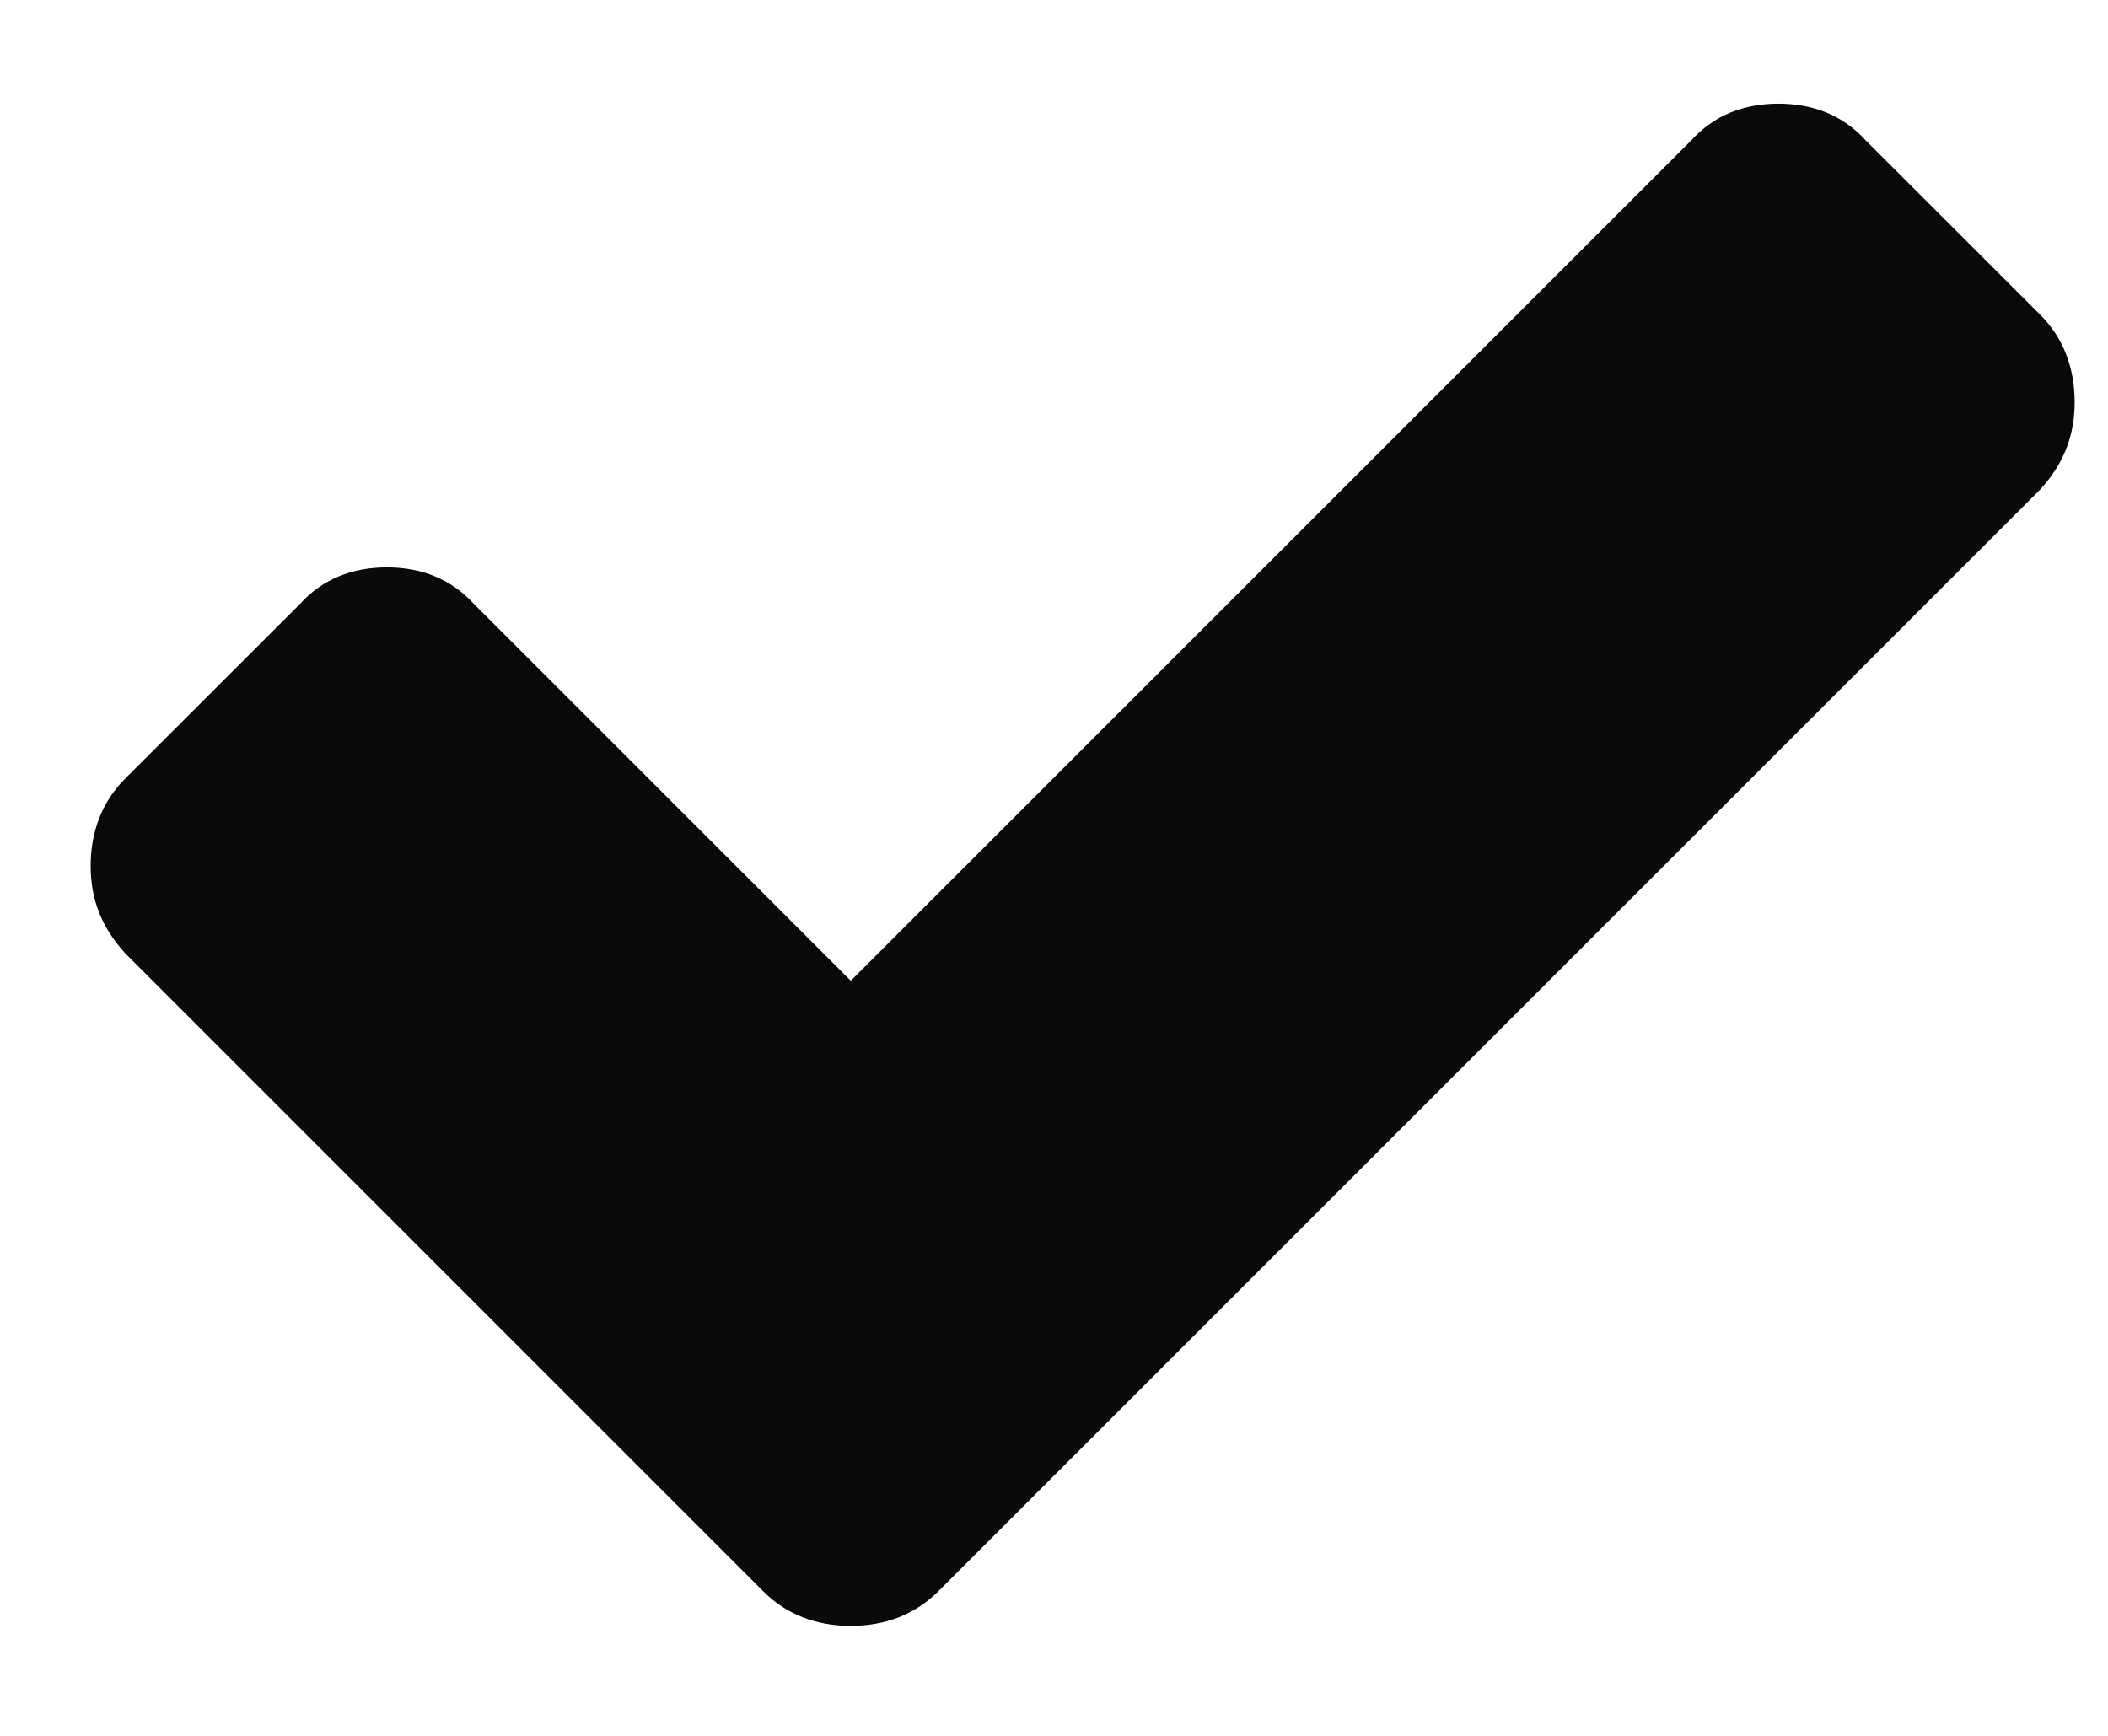 <?xml version="1.0" encoding="UTF-8" standalone="no"?>
<svg width="17px" height="14px" viewBox="0 0 17 14" version="1.1" xmlns="http://www.w3.org/2000/svg" xmlns:xlink="http://www.w3.org/1999/xlink">
    <defs></defs>
    <g stroke="none" stroke-width="1" fill="none" fill-rule="evenodd">
        <path d="M1.009,7.688 L6.157,12.836 C6.342,13.021 6.583,13.113 6.861,13.113 C7.139,13.113 7.379,13.021 7.565,12.836 L16.454,3.947 C16.639,3.743 16.731,3.521 16.731,3.243 C16.731,2.965 16.639,2.724 16.454,2.539 L15.046,1.132 C14.861,0.928 14.62,0.836 14.342,0.836 C14.064,0.836 13.824,0.928 13.639,1.132 L6.861,7.91 L3.824,4.873 C3.638,4.669 3.398,4.576 3.12,4.576 C2.842,4.576 2.601,4.669 2.417,4.873 L1.009,6.28 C0.824,6.465 0.731,6.706 0.731,6.984 C0.731,7.262 0.824,7.484 1.009,7.688" fill="#0A0B09"></path>
    </g>
</svg>